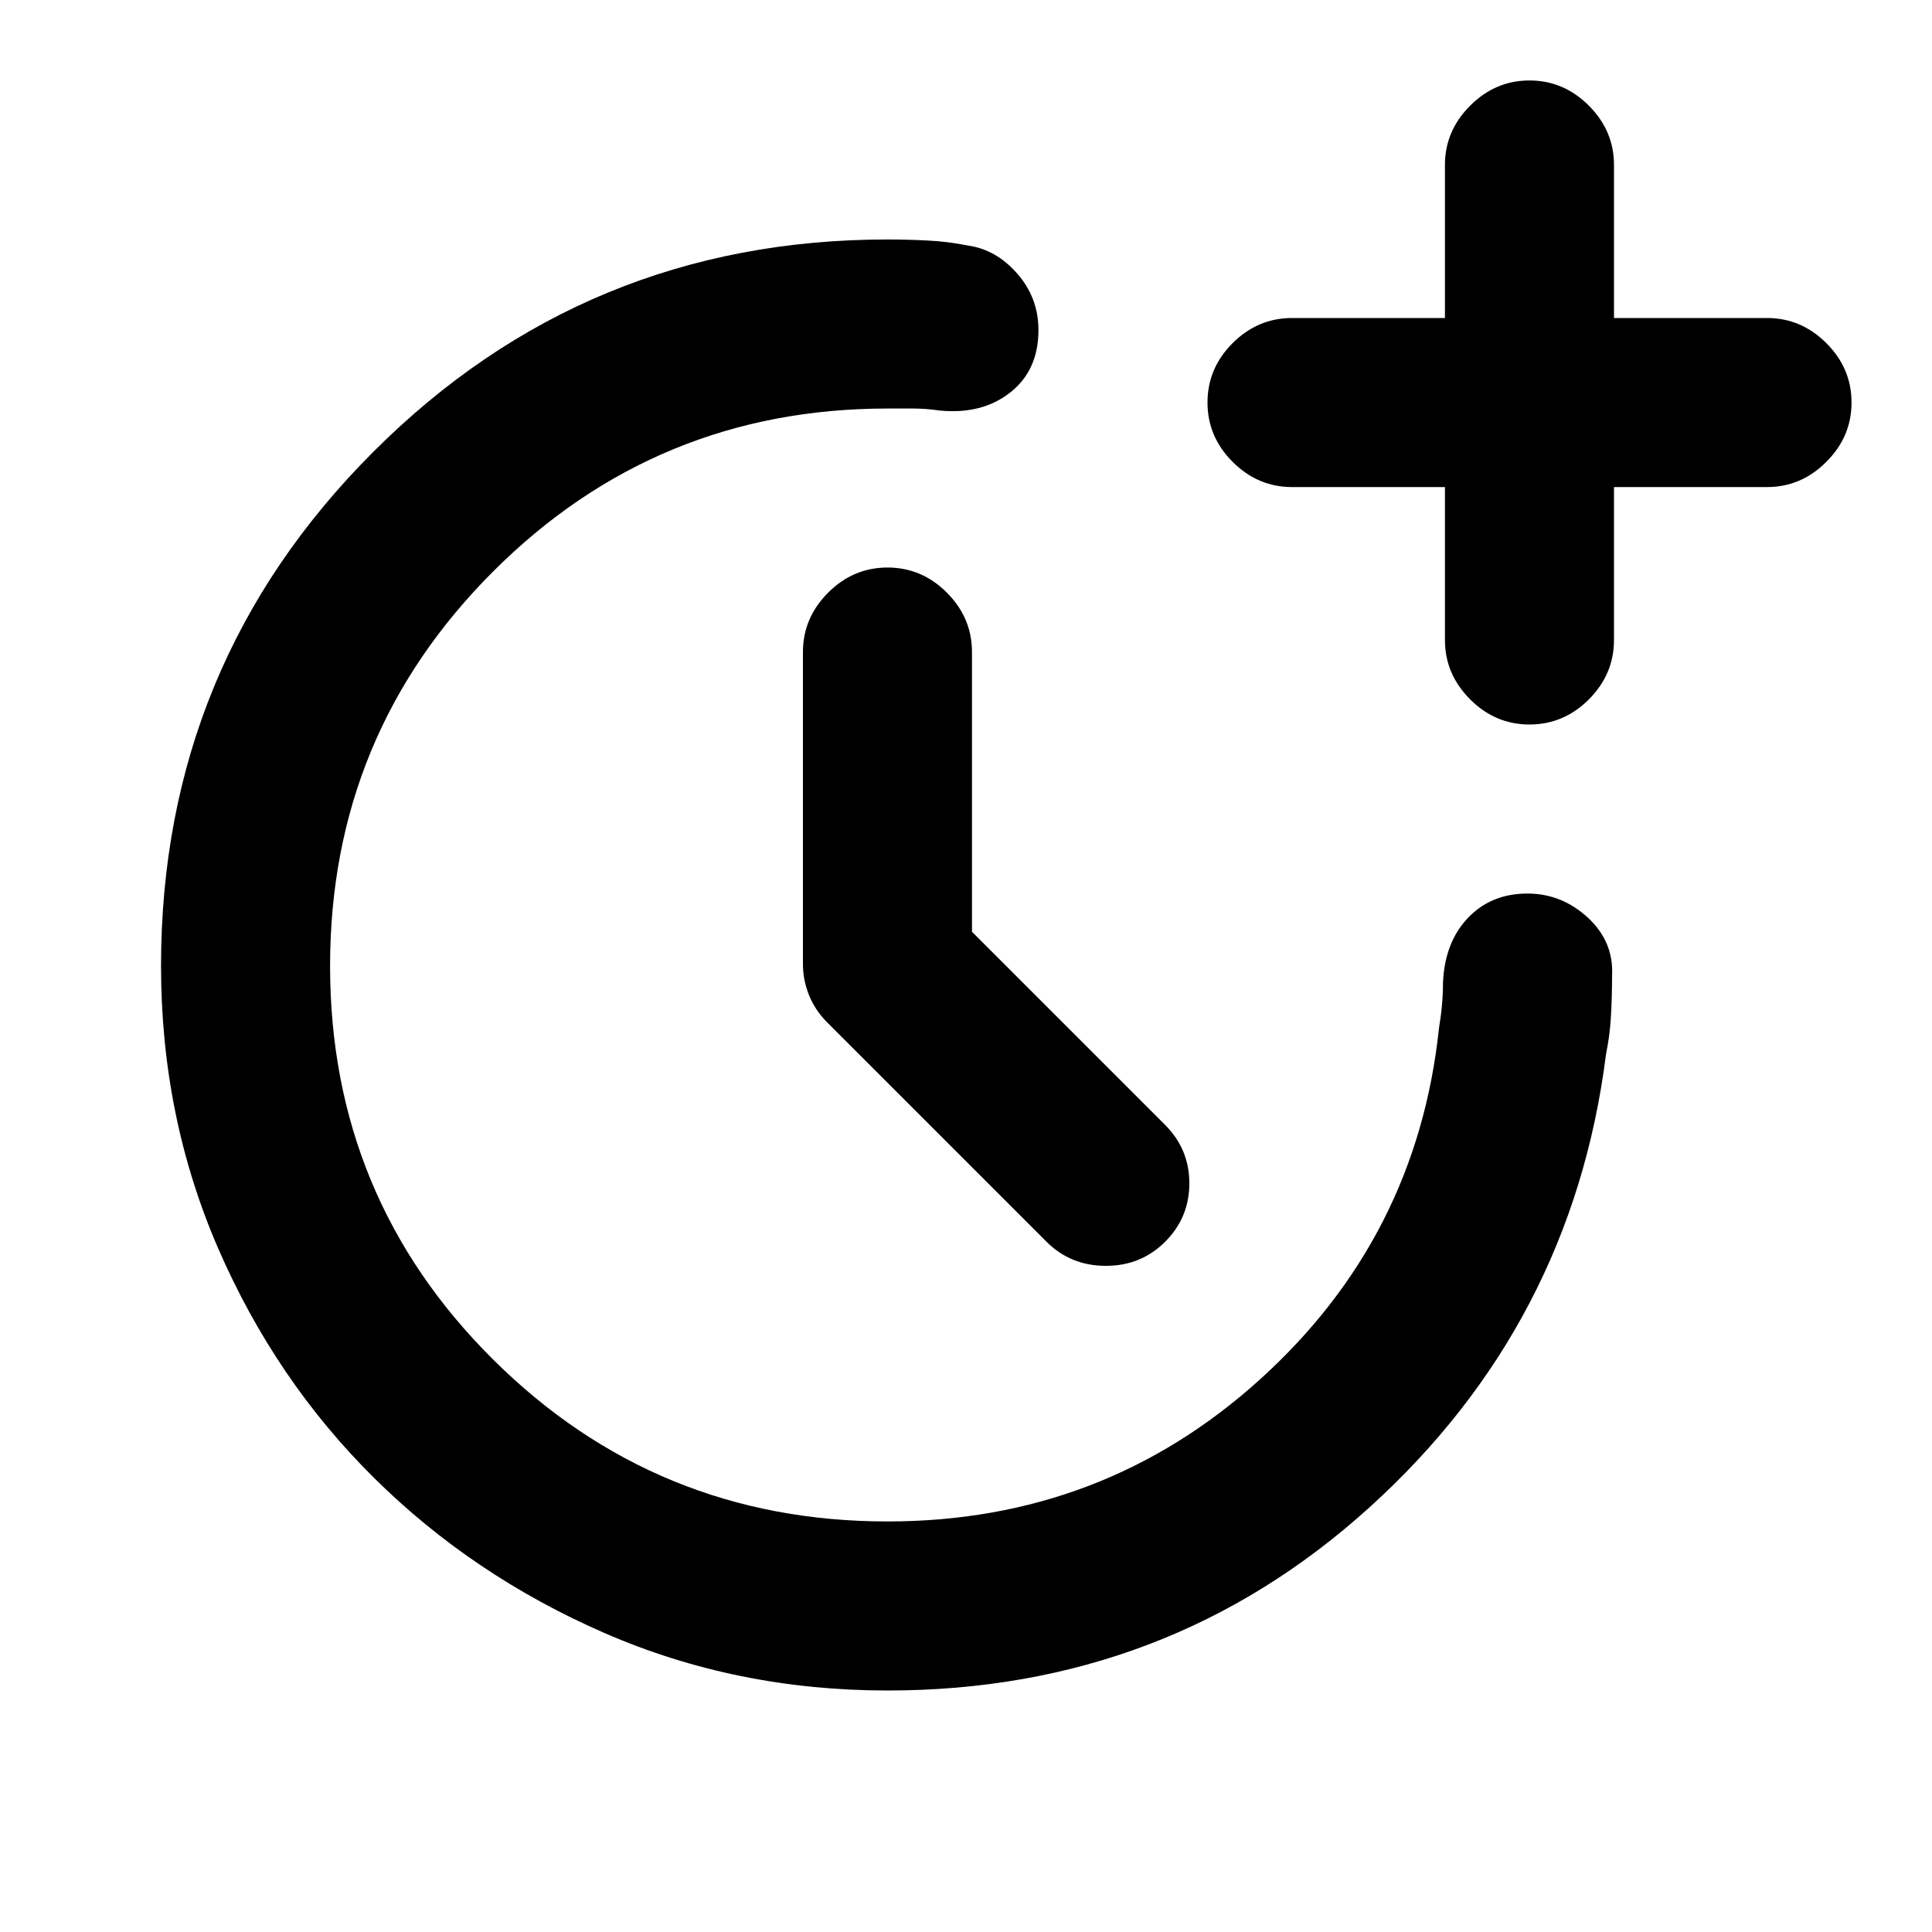 <svg xmlns="http://www.w3.org/2000/svg" height="20" width="20"><path d="M9.188 17.5q-1.563 0-2.928-.594-1.364-.594-2.385-1.604-1.021-1.01-1.615-2.375-.593-1.365-.593-2.927 0-3.125 2.198-5.323 2.197-2.198 5.323-2.198.208 0 .416.011.208.01.417.052.291.041.51.291.219.25.219.584 0 .416-.292.646-.291.229-.729.187-.146-.021-.271-.021h-.27q-2.396 0-4.084 1.688Q3.417 7.604 3.417 10t1.687 4.073q1.688 1.677 4.084 1.677 2.229 0 3.854-1.469t1.854-3.635q.021-.125.031-.24.011-.114.011-.239.02-.417.26-.667.24-.25.614-.25.355 0 .626.25.27.25.25.604 0 .208-.011.406-.01.198-.052.407-.354 2.791-2.448 4.687Q12.083 17.5 9.188 17.5Zm6.645-10q-.354 0-.614-.26-.261-.261-.261-.615V5.042h-1.583q-.354 0-.615-.261-.26-.26-.26-.614 0-.355.26-.615.261-.26.615-.26h1.583V1.708q0-.354.261-.614.26-.261.614-.261.355 0 .615.261.26.26.26.614v1.584h1.584q.354 0 .614.26.261.26.261.615 0 .354-.261.614-.26.261-.614.261h-1.584v1.583q0 .354-.26.615-.26.26-.615.26Zm-5 5.354-2.271-2.271q-.124-.125-.187-.281-.063-.156-.063-.323V6.75q0-.354.261-.615.26-.26.615-.26.354 0 .614.26.26.261.26.615v2.896l2 2q.25.25.25.604t-.25.604q-.25.25-.614.25-.365 0-.615-.25Z"/></svg>